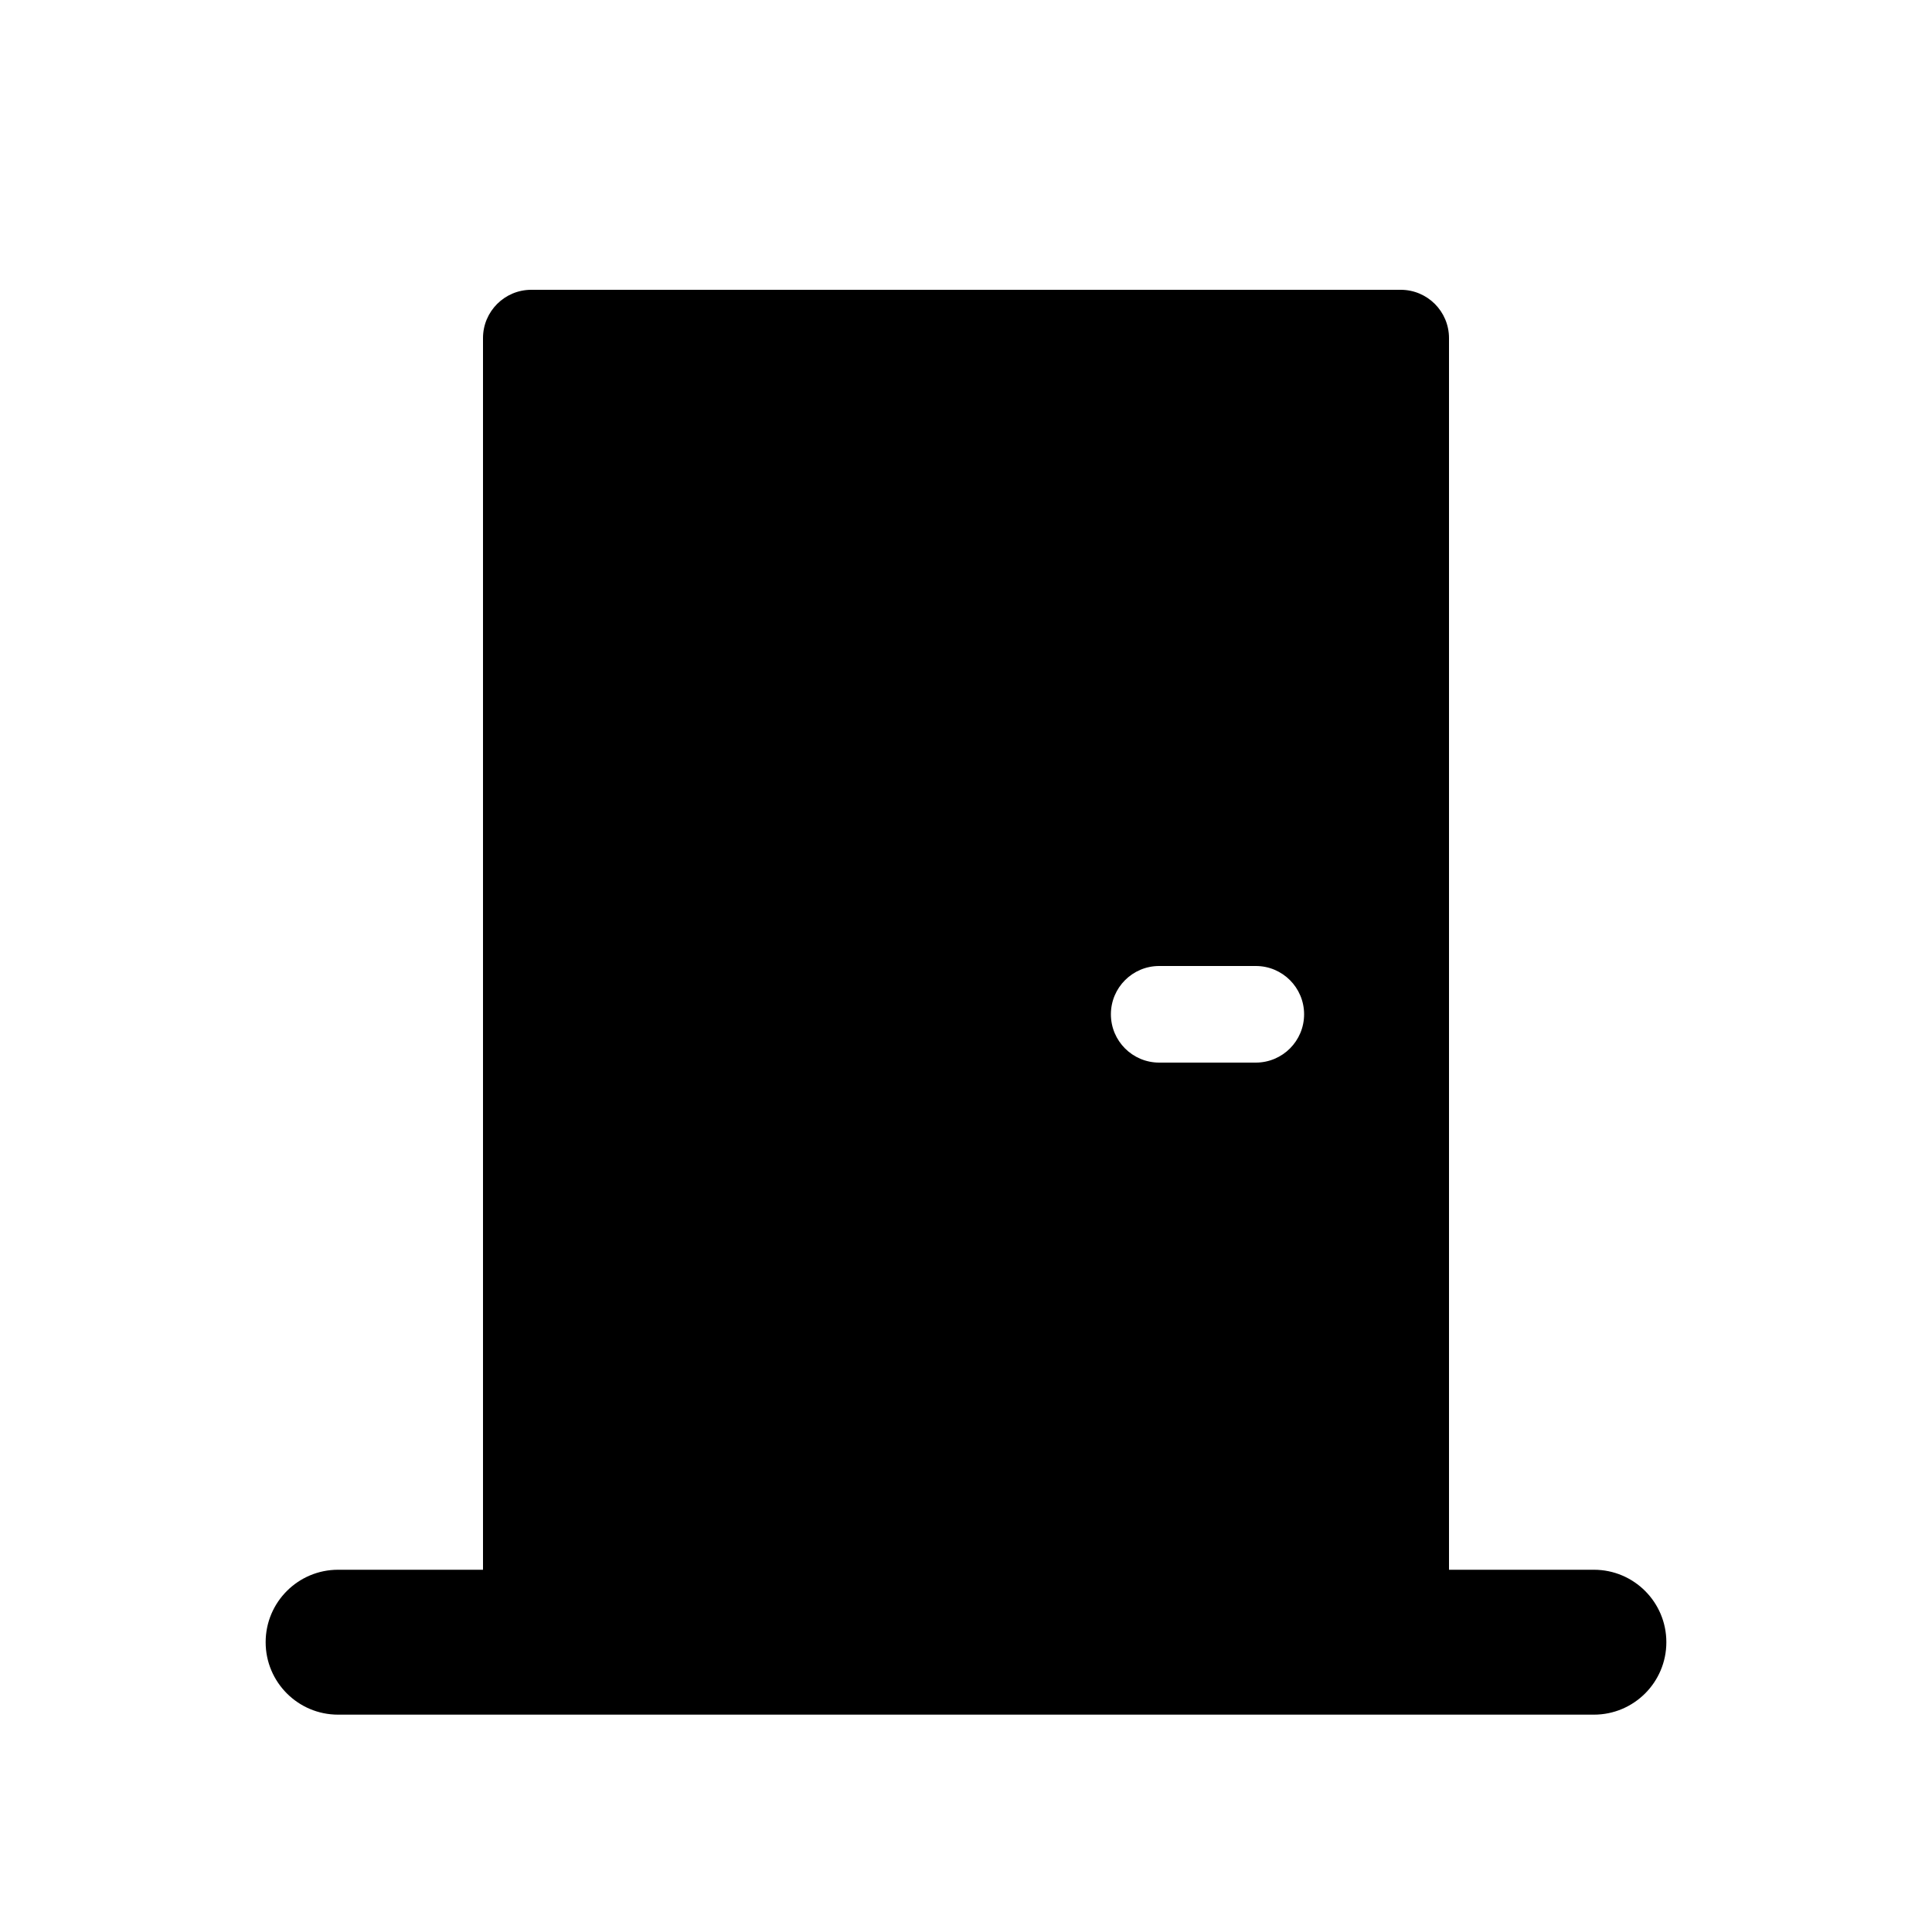 <svg viewBox="0 0 80 80" fill="none">
  <path fill-rule="evenodd" clip-rule="evenodd" d="M20 14C20 12.895 20.895 12 22 12H58C59.105 12 60 12.895 60 14V66H20V14ZM48 40C46.895 40 46 40.895 46 42C46 43.105 46.895 44 48 44H52C53.105 44 54 43.105 54 42C54 40.895 53.105 40 52 40H48Z" fill="currentColor" />
  <path fill-rule="evenodd" clip-rule="evenodd" d="M11 68C11 66.343 12.343 65 14 65H66C67.657 65 69 66.343 69 68C69 69.657 67.657 71 66 71H14C12.343 71 11 69.657 11 68Z" fill="currentColor" />
</svg>